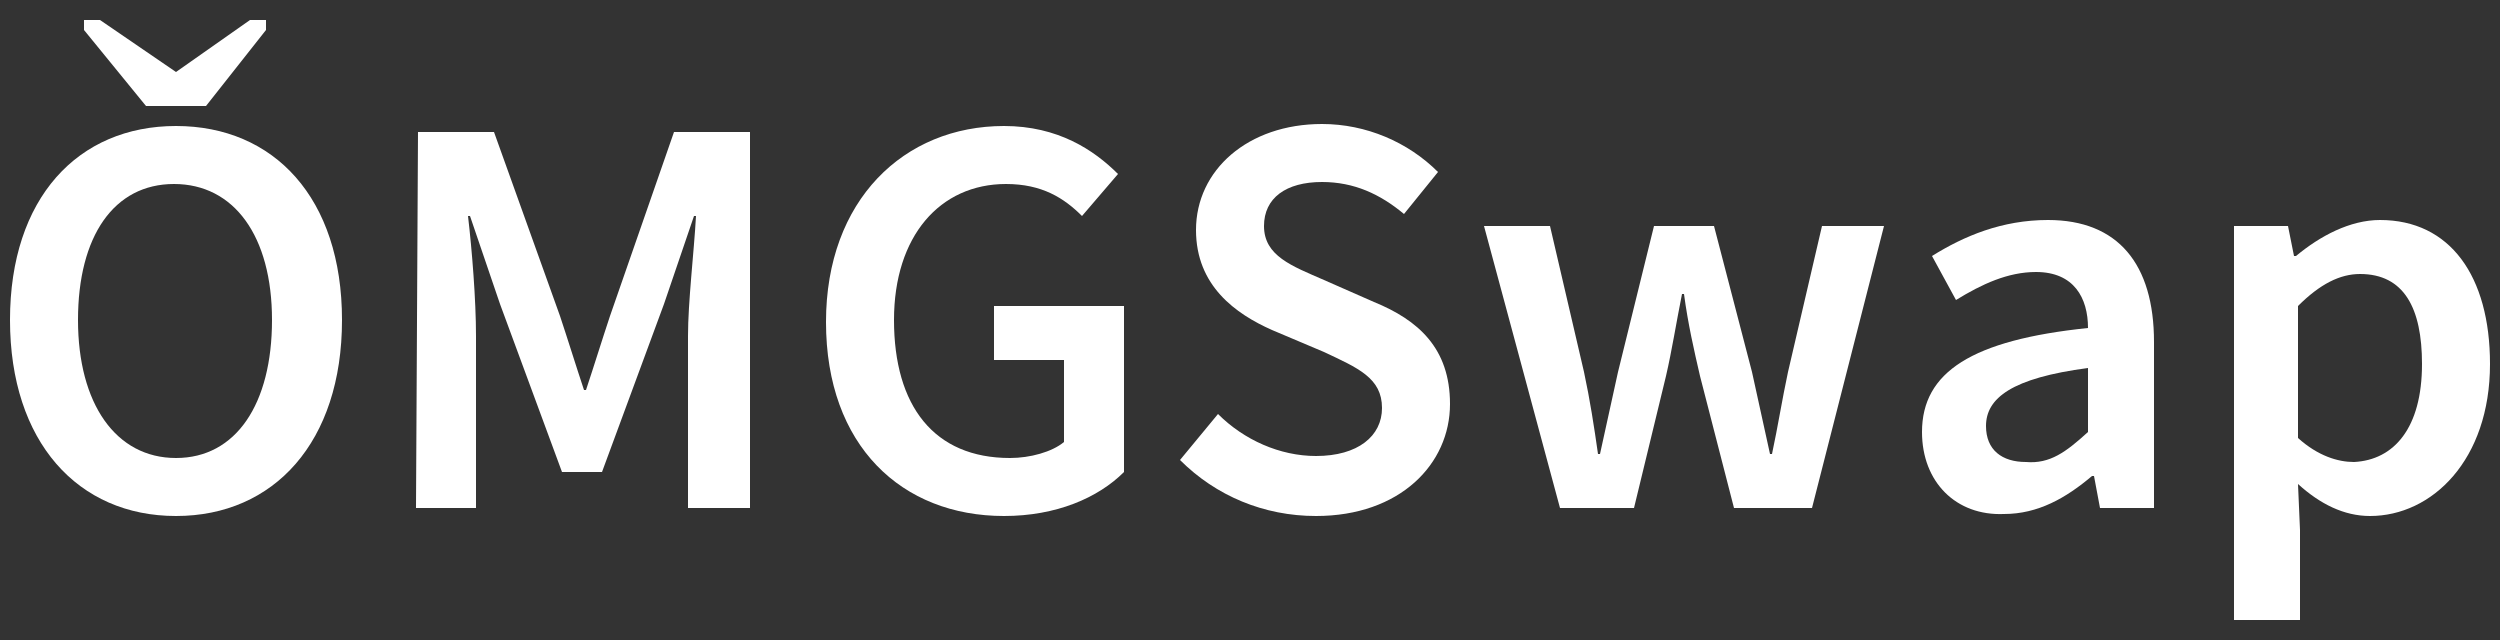 <?xml version="1.0" encoding="utf-8"?>
<!-- Generator: Adobe Illustrator 24.0.1, SVG Export Plug-In . SVG Version: 6.00 Build 0)  -->
<svg version="1.1" id="Layer_1" xmlns="http://www.w3.org/2000/svg" xmlns:xlink="http://www.w3.org/1999/xlink" x="0px" y="0px"
	 width="125px" height="32px" viewBox="0 0 125 32" style="enable-background:new 0 0 125 32;" xml:space="preserve">
<rect x="0" y="0" width="125" height="32" fill="#333333" stroke="none"/>
<style type="text/css">
	.st0{fill:#FFFFFF;}
</style>
<g>
	<path class="st0" d="M12.5,1L8.8,3.6L5,1H4.2v0.5l3.1,3.8h3l3-3.8V1H12.5z"/>
</g>
<g>
	<path class="st0" d="M0.5,16c0-6.1,3.4-9.7,8.3-9.7s8.3,3.6,8.3,9.7s-3.4,9.8-8.3,9.8S0.5,22.1,0.5,16z M13.6,16
		c0-4.2-1.9-6.8-4.9-6.8S3.9,11.8,3.9,16s1.9,6.9,4.9,6.9S13.6,20.2,13.6,16z"/>
</g>
<g>
	<path class="st0" d="M20.9,6.6h3.8l3.3,9.2c0.4,1.2,0.8,2.5,1.2,3.7h0.1c0.4-1.2,0.8-2.5,1.2-3.7l3.2-9.2h3.8v18.8h-3.1v-8.6
		c0-1.7,0.3-4.2,0.4-6h-0.1l-1.5,4.4l-3.1,8.4h-2L25,15.2l-1.5-4.4h-0.1c0.2,1.7,0.4,4.2,0.4,6v8.6h-3L20.9,6.6L20.9,6.6z"/>
	<path class="st0" d="M41.3,16.1c0-6.1,3.9-9.8,8.9-9.8c2.7,0,4.5,1.2,5.7,2.4l-1.8,2.1c-0.9-0.9-2-1.6-3.8-1.6
		c-3.3,0-5.6,2.6-5.6,6.8c0,4.3,2,6.9,5.8,6.9c1,0,2.1-0.3,2.7-0.8V18h-3.5v-2.7h6.5v8.3c-1.3,1.3-3.4,2.2-6,2.2
		C45.1,25.8,41.3,22.3,41.3,16.1z"/>
	<path class="st0" d="M59,23l1.9-2.3c1.3,1.3,3.1,2.1,4.9,2.1c2.1,0,3.3-1,3.3-2.4c0-1.5-1.2-2-2.9-2.8l-2.6-1.1
		c-1.8-0.8-3.8-2.2-3.8-5c0-3,2.6-5.3,6.3-5.3c2.2,0,4.3,0.9,5.8,2.4l-1.7,2.1c-1.2-1-2.5-1.6-4.1-1.6c-1.8,0-2.9,0.8-2.9,2.2
		c0,1.5,1.4,2,3,2.7l2.5,1.1c2.2,0.9,3.8,2.3,3.8,5.1c0,3-2.5,5.6-6.7,5.6C63.2,25.8,60.8,24.8,59,23z"/>
	<path class="st0" d="M74.2,11.3h3.3l1.7,7.3c0.3,1.4,0.5,2.7,0.7,4.1H80c0.3-1.4,0.6-2.7,0.9-4.1l1.8-7.3h3l1.9,7.3
		c0.3,1.4,0.6,2.7,0.9,4.1h0.1c0.3-1.4,0.5-2.7,0.8-4.1l1.7-7.3h3.1l-3.6,14.1h-3.9L85,18.8c-0.3-1.3-0.6-2.6-0.8-4.1h-0.1
		c-0.3,1.5-0.5,2.8-0.8,4.1l-1.6,6.6H78L74.2,11.3z"/>
	<path class="st0" d="M96.1,21.6c0-3,2.5-4.6,8.3-5.2c0-1.5-0.7-2.8-2.6-2.8c-1.4,0-2.7,0.6-4,1.4l-1.2-2.2c1.6-1,3.5-1.8,5.8-1.8
		c3.5,0,5.3,2.2,5.3,6.1v8.3H105l-0.3-1.6h-0.1c-1.3,1.1-2.7,1.9-4.4,1.9C97.8,25.8,96.1,24.1,96.1,21.6z M104.4,21.6v-3.2
		c-3.8,0.5-5.1,1.5-5.1,2.9c0,1.2,0.8,1.8,2,1.8C102.5,23.2,103.3,22.6,104.4,21.6z"/>
	<path class="st0" d="M111.7,11.3h2.7l0.3,1.5h0.1c1.2-1,2.7-1.8,4.2-1.8c3.5,0,5.5,2.8,5.5,7.2c0,4.8-2.9,7.6-6,7.6
		c-1.3,0-2.5-0.6-3.6-1.6l0.1,2.3V31h-3.3L111.7,11.3L111.7,11.3z M121.1,18.2c0-2.8-0.9-4.5-3.1-4.5c-1,0-2,0.5-3.1,1.6v6.6
		c1,0.9,2,1.2,2.8,1.2C119.7,23,121.1,21.4,121.1,18.2z"/>
</g>
</svg>
